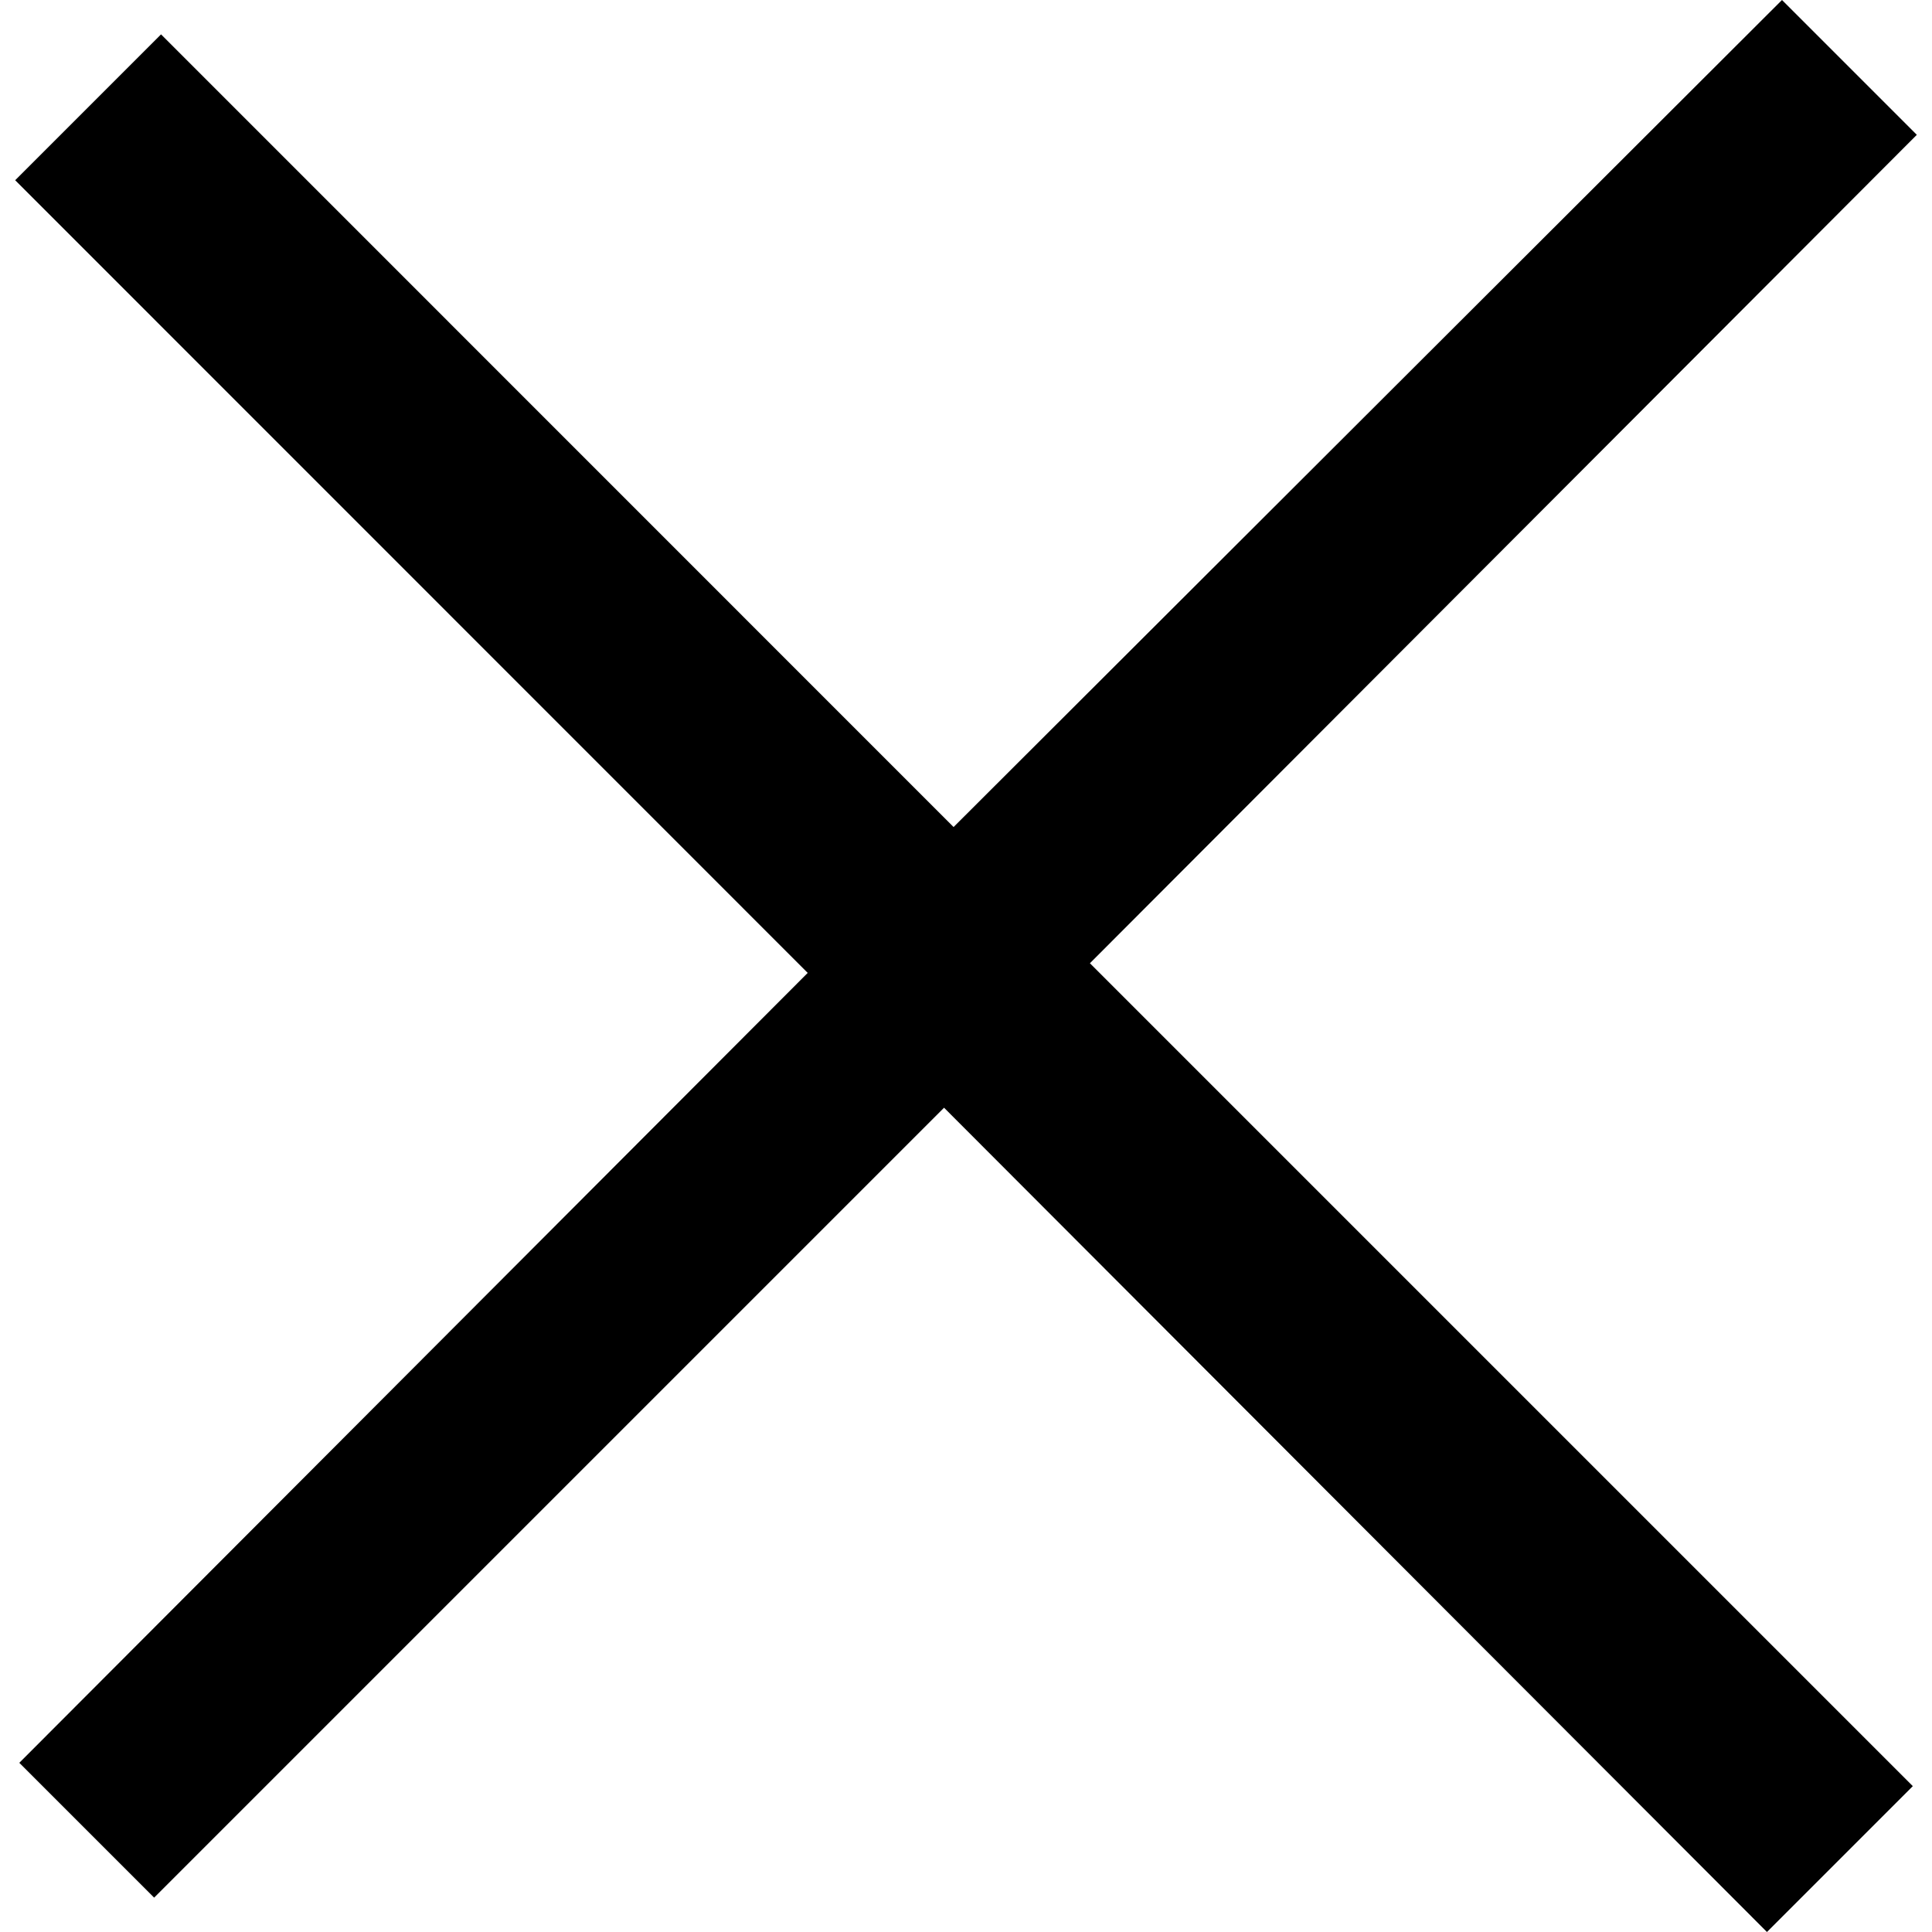 <svg width="14" height="14" viewBox="0 0 14 14" fill="none" xmlns="http://www.w3.org/2000/svg">
<g clip-path="url(#clip0)">
<path d="M13.89 0.977L12.913 0L6.91 5.993L1.167 0.249L0.11 1.306L5.853 7.05L0.14 12.774L1.117 13.751L6.841 8.027L12.804 14L13.861 12.943L7.898 6.98L13.89 0.977Z" fill="black"/>
</g>
<defs>
<clipPath id="clip0">
<rect width="14" height="14" fill="white"/>
</clipPath>
</defs>
</svg>
